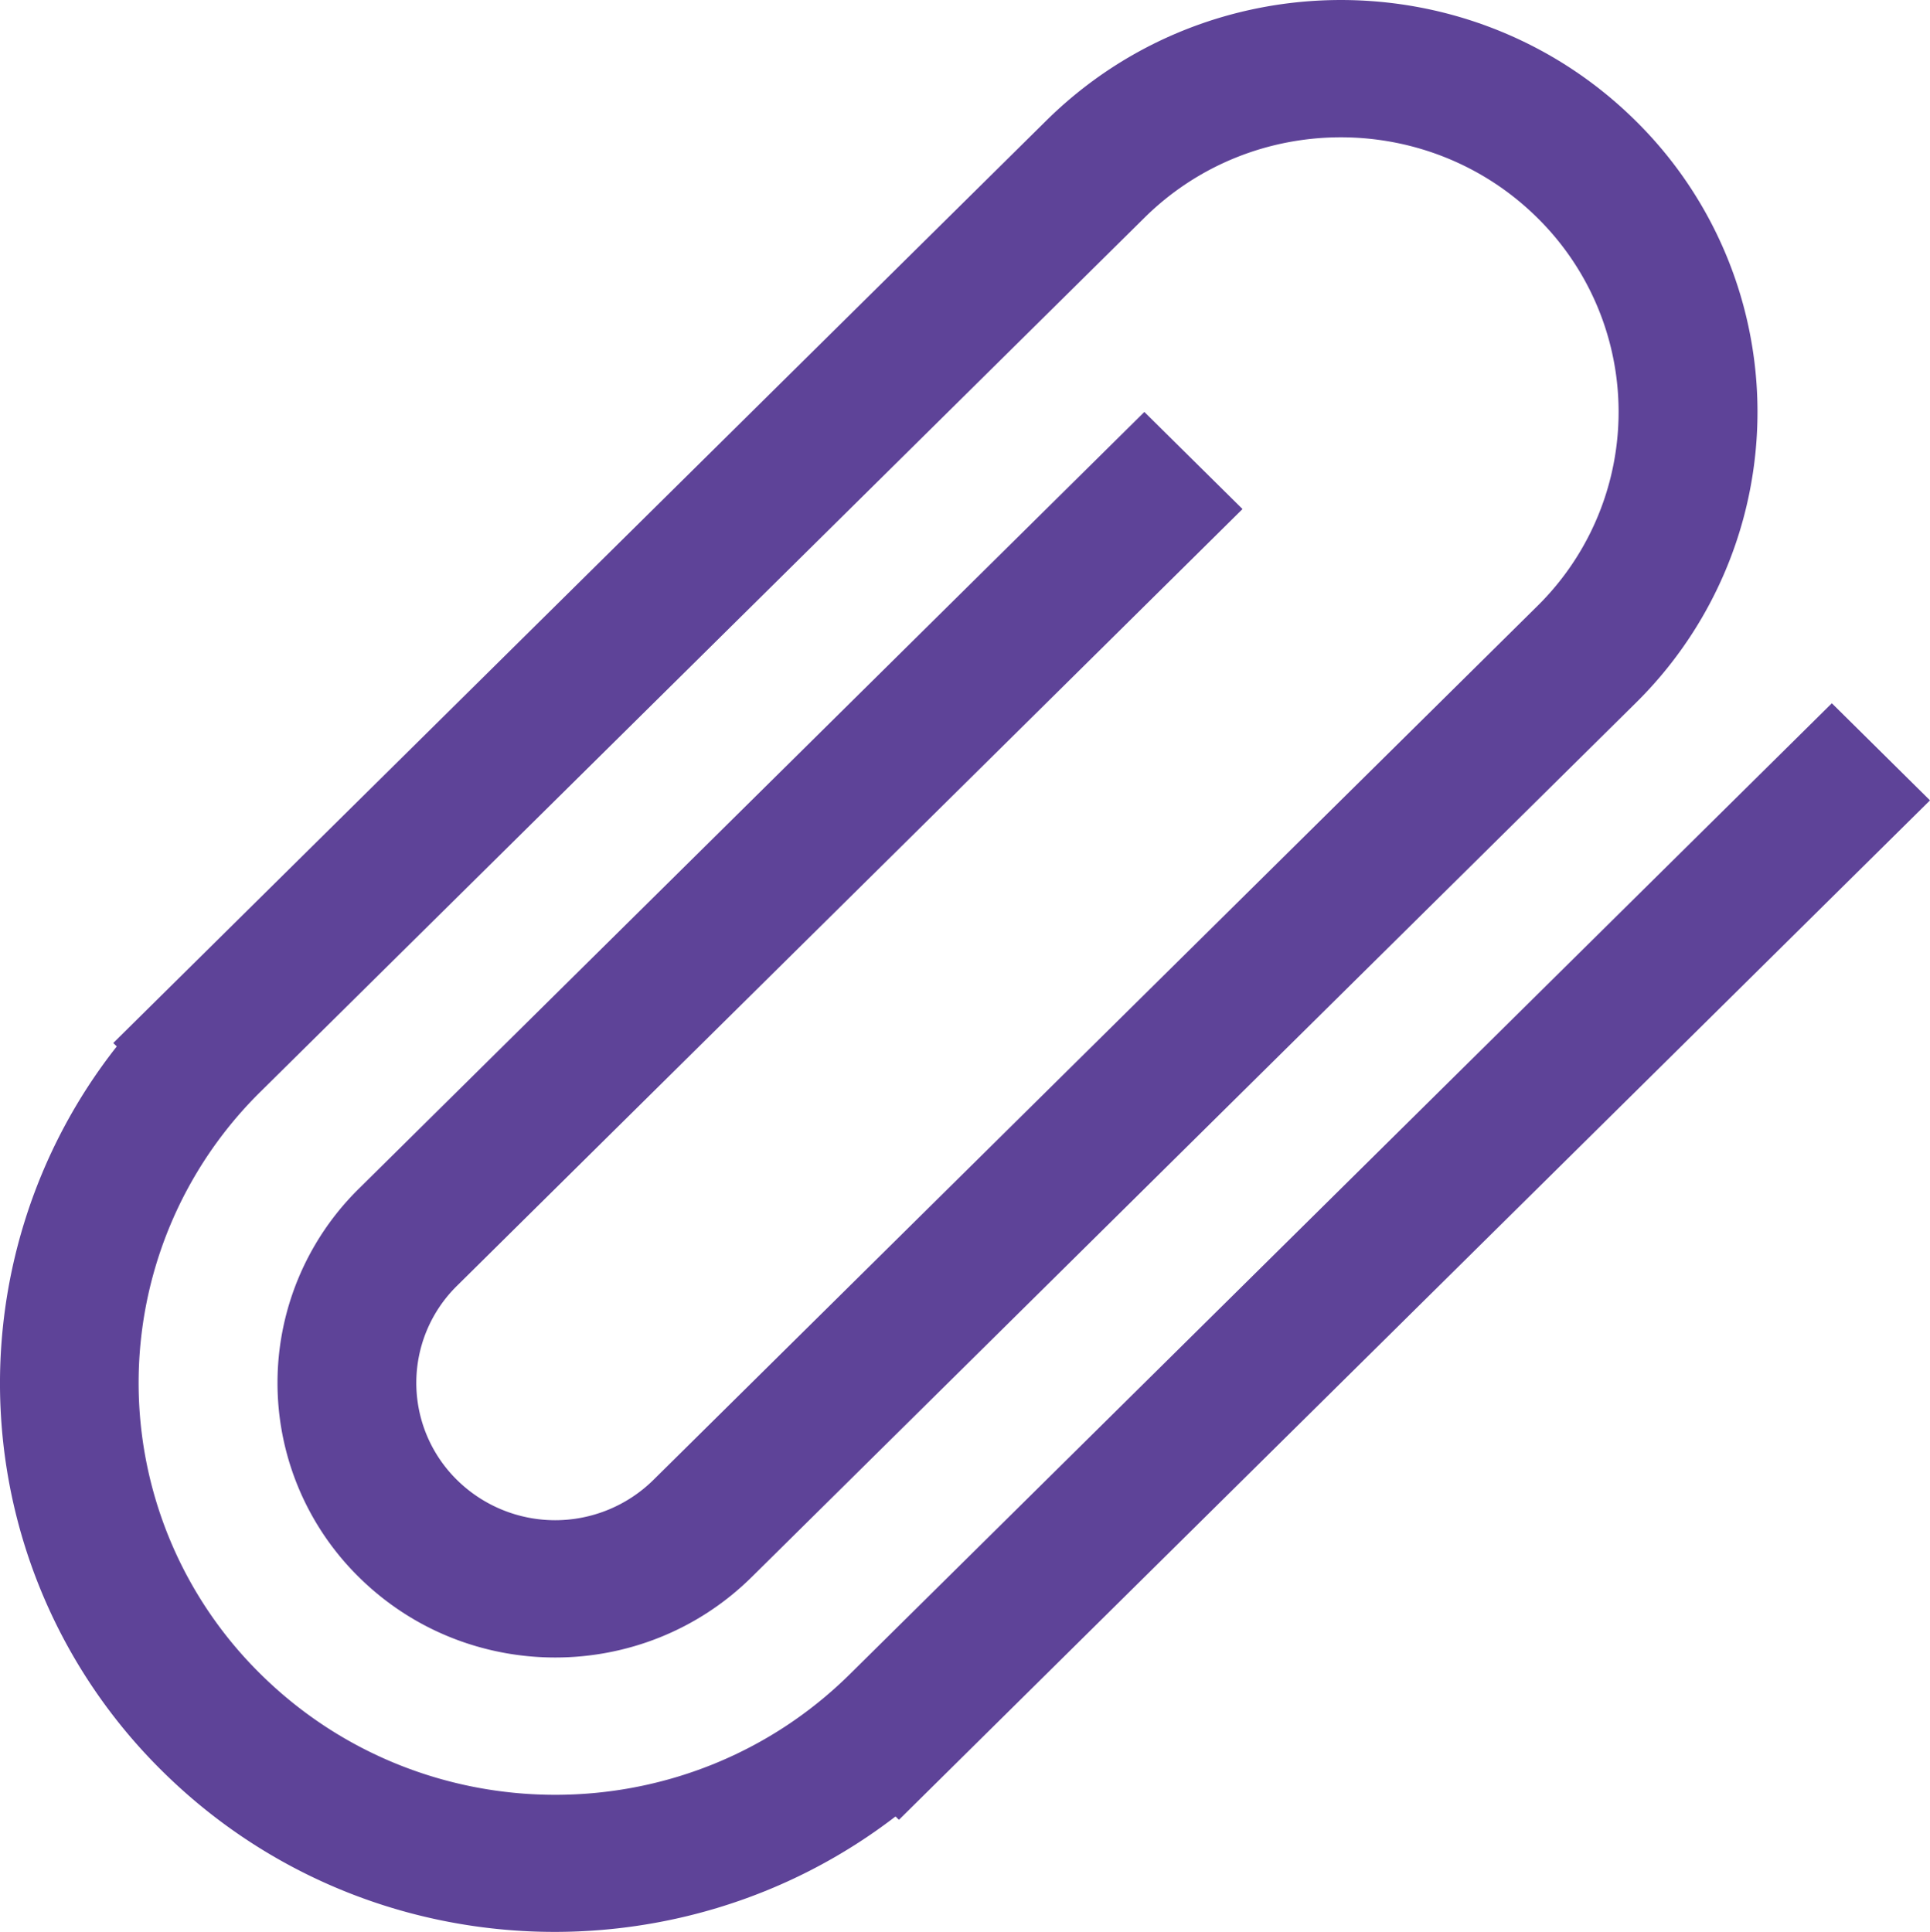 <svg id="图层_1" data-name="图层 1" xmlns="http://www.w3.org/2000/svg" viewBox="0 0 818.18 819.11"><defs><style>.cls-1{fill:#5e4398;}.cls-2{fill:none;}</style></defs><title>附件</title><path class="cls-1" d="M379.64,770.17C287.28,841.22,153.77,835,68.85,751A230.86,230.86,0,0,1,49.5,443.68L48,442.24,443.53,51.16c69-68.21,180.82-68.21,249.8,0a173.31,173.31,0,0,1,0,247L318.65,668.68c-46,45.46-120.56,45.46-166.52,0a115.53,115.53,0,0,1,0-164.68l333-329.33,41.61,41.17-333,329.33a57.73,57.73,0,0,0,0,82.33,59.29,59.29,0,0,0,83.24,0L651.69,257a115.56,115.56,0,0,0,0-164.68c-46-45.47-120.55-45.47-166.52,0L110.49,462.83a173.3,173.3,0,0,0,0,247c69,68.22,180.82,68.22,249.8,0L776.57,298.18l41.61,41.17L381.08,771.6Zm0,0"/><rect id="SVGID" class="cls-2" y="-0.61" width="818.88" height="820.72"/></svg>